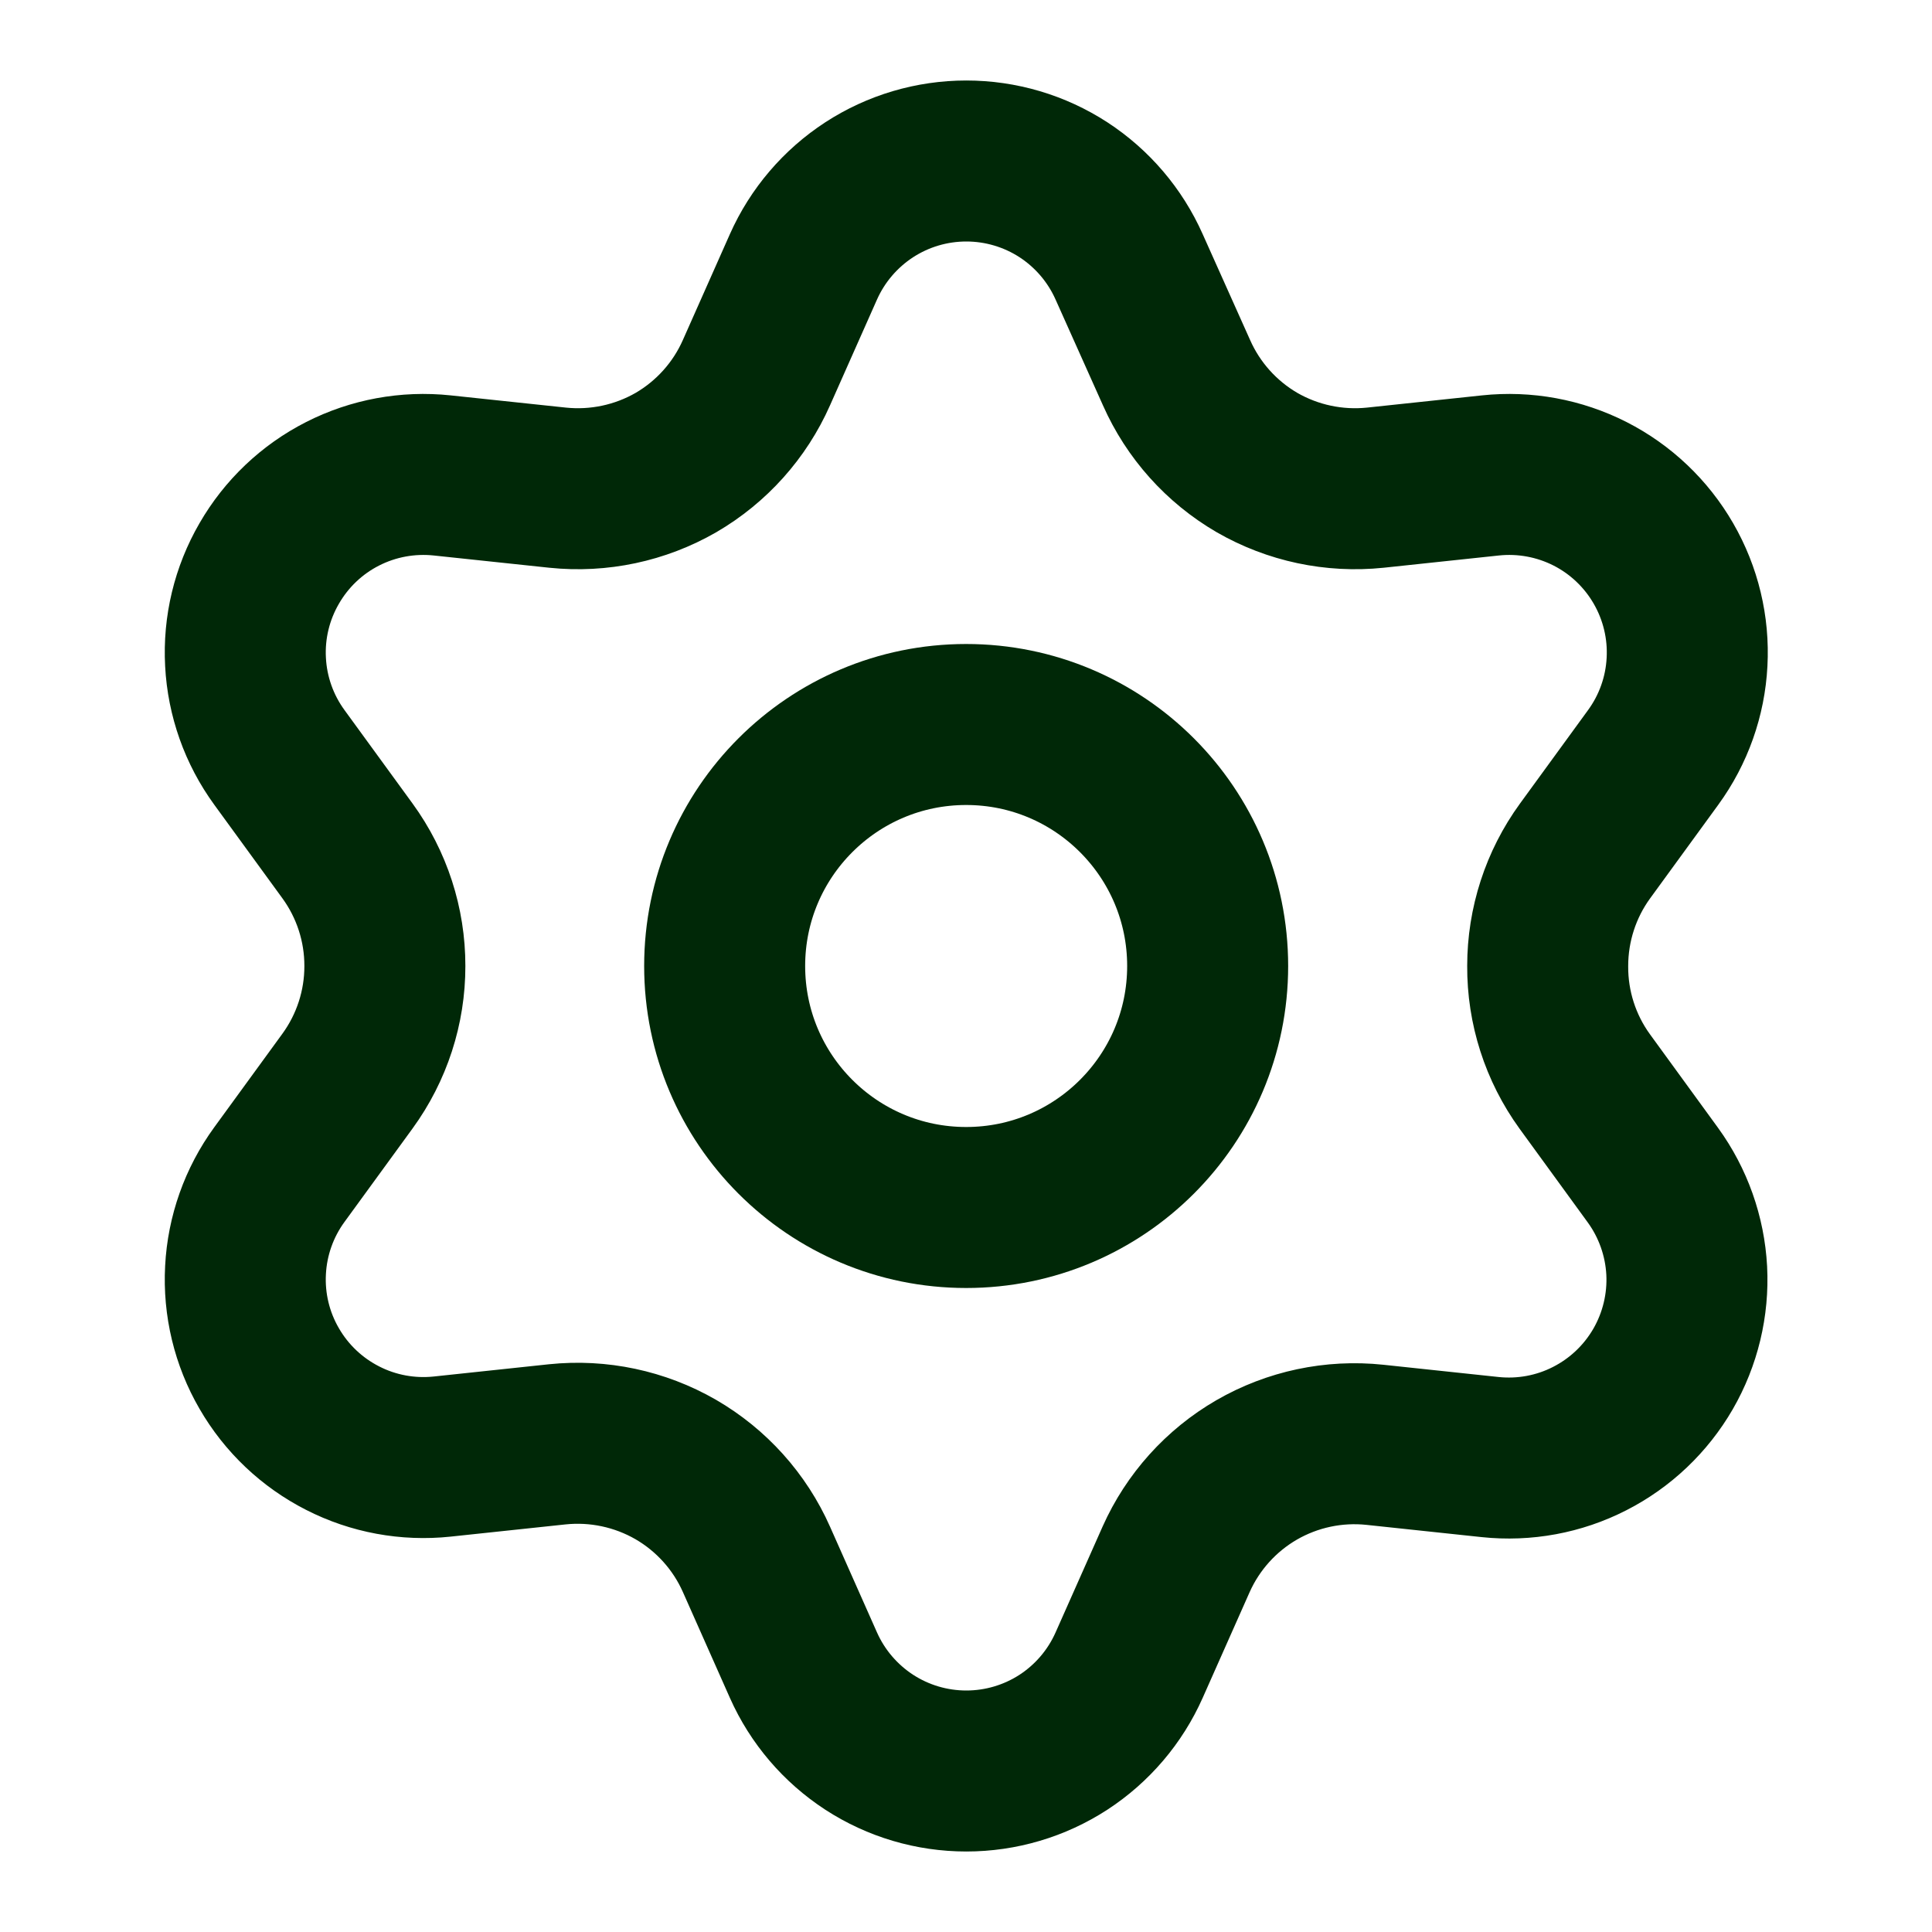 <svg width="24" height="24" viewBox="0 0 24 24" fill="none" xmlns="http://www.w3.org/2000/svg">
<path d="M9.397 19.371L9.981 20.686C10.155 21.077 10.439 21.409 10.798 21.643C11.157 21.876 11.575 22 12.004 22C12.432 22 12.851 21.876 13.21 21.643C13.569 21.409 13.852 21.077 14.026 20.686L14.61 19.371C14.818 18.905 15.168 18.516 15.61 18.26C16.055 18.003 16.57 17.894 17.08 17.948L18.51 18.1C18.936 18.145 19.366 18.066 19.747 17.871C20.128 17.677 20.445 17.376 20.659 17.006C20.873 16.635 20.975 16.21 20.953 15.783C20.93 15.355 20.784 14.944 20.533 14.598L19.686 13.434C19.384 13.017 19.223 12.515 19.226 12C19.226 11.487 19.388 10.986 19.69 10.571L20.537 9.408C20.789 9.062 20.935 8.65 20.957 8.223C20.98 7.795 20.878 7.371 20.664 7C20.45 6.629 20.133 6.328 19.752 6.134C19.37 5.94 18.94 5.861 18.515 5.906L17.085 6.058C16.574 6.111 16.06 6.002 15.615 5.746C15.172 5.488 14.822 5.097 14.615 4.629L14.026 3.314C13.852 2.923 13.569 2.591 13.21 2.357C12.851 2.124 12.432 2 12.004 2C11.575 2 11.157 2.124 10.798 2.357C10.439 2.591 10.155 2.923 9.981 3.314L9.397 4.629C9.19 5.097 8.84 5.488 8.397 5.746C7.952 6.002 7.438 6.111 6.927 6.058L5.493 5.906C5.067 5.861 4.637 5.94 4.256 6.134C3.874 6.328 3.558 6.629 3.344 7C3.129 7.371 3.027 7.795 3.05 8.223C3.072 8.65 3.218 9.062 3.47 9.408L4.317 10.571C4.619 10.986 4.782 11.487 4.781 12C4.782 12.513 4.619 13.014 4.317 13.429L3.47 14.592C3.218 14.938 3.072 15.35 3.05 15.777C3.027 16.205 3.129 16.63 3.344 17C3.558 17.371 3.875 17.671 4.256 17.865C4.637 18.06 5.067 18.139 5.493 18.094L6.923 17.942C7.433 17.889 7.948 17.998 8.393 18.254C8.837 18.511 9.189 18.902 9.397 19.371Z" stroke="#002807" stroke-width="2" stroke-linecap="round" stroke-linejoin="round"/>
<path d="M12.002 15C13.659 15 15.002 13.657 15.002 12C15.002 10.343 13.659 9 12.002 9C10.345 9 9.002 10.343 9.002 12C9.002 13.657 10.345 15 12.002 15Z" stroke="#002807" stroke-width="2" stroke-linecap="round" stroke-linejoin="round"/>
</svg>
